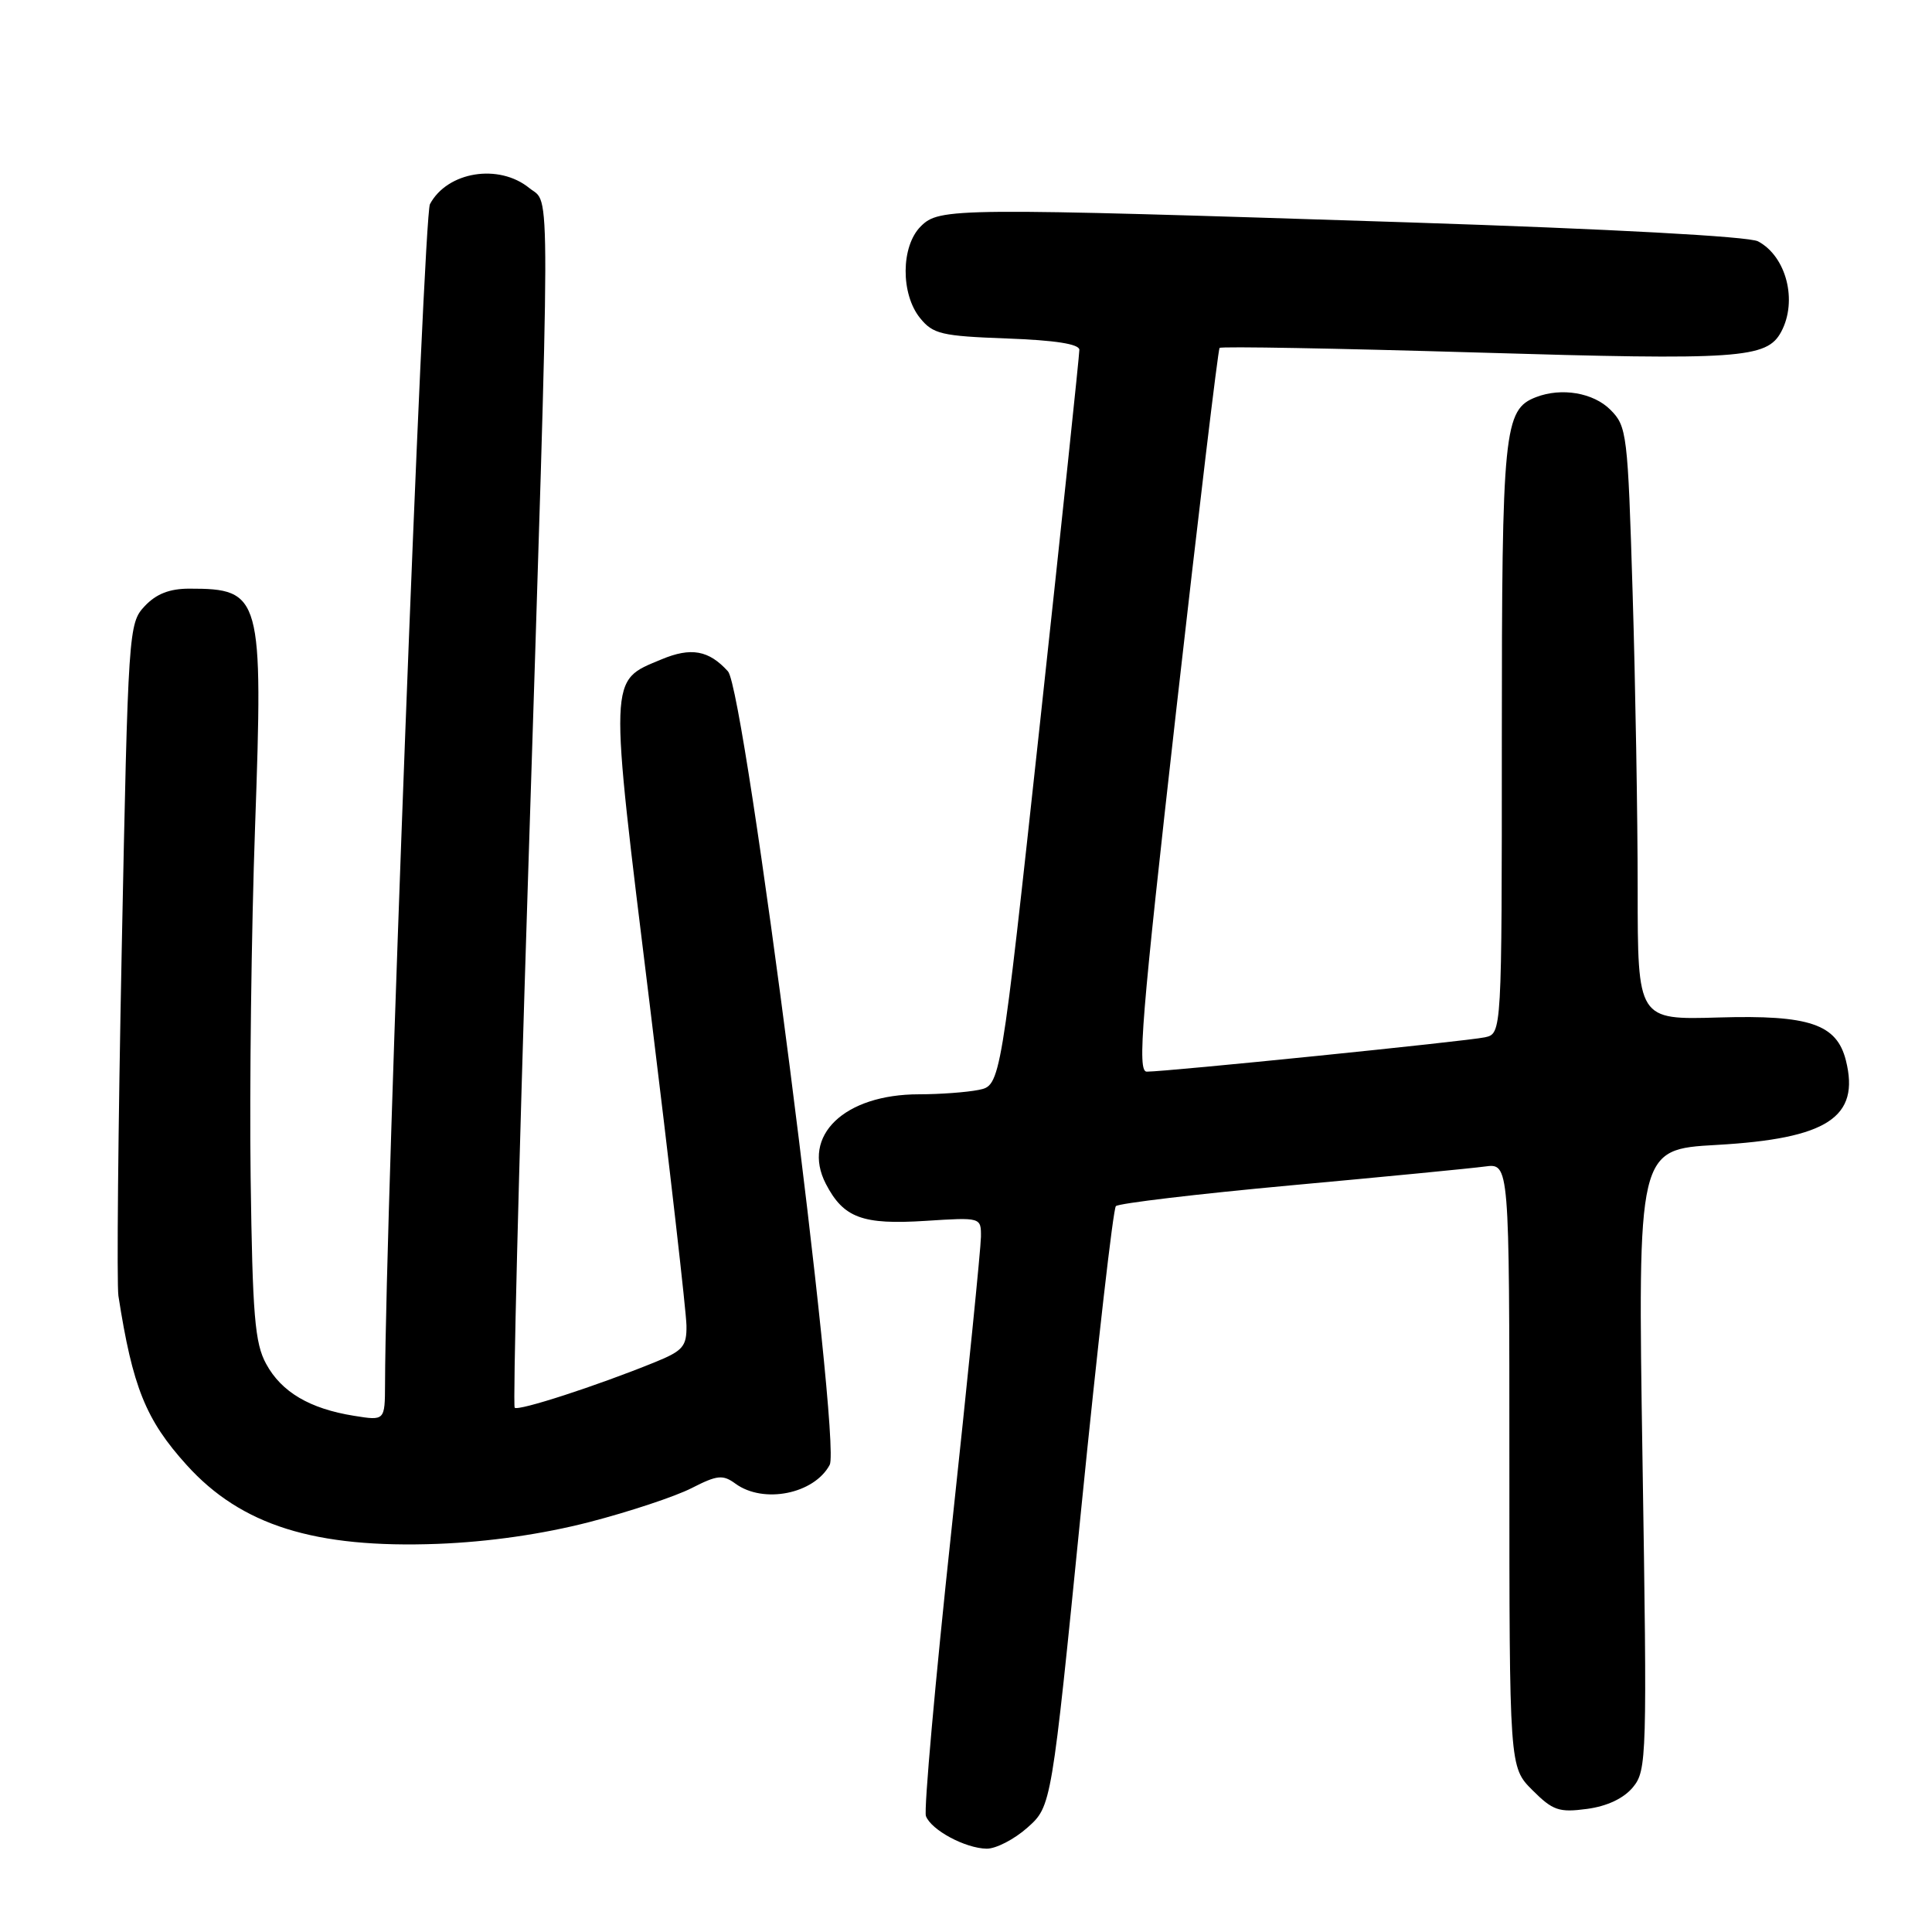 <?xml version="1.0" encoding="UTF-8" standalone="no"?>
<!DOCTYPE svg PUBLIC "-//W3C//DTD SVG 1.1//EN" "http://www.w3.org/Graphics/SVG/1.1/DTD/svg11.dtd" >
<svg xmlns="http://www.w3.org/2000/svg" xmlns:xlink="http://www.w3.org/1999/xlink" version="1.1" viewBox="0 0 256 256">
 <g >
 <path fill="currentColor"
d=" M 136.15 242.16 C 139.33 239.32 139.33 239.32 143.27 199.91 C 145.44 178.23 147.50 160.19 147.86 159.82 C 148.21 159.45 158.62 158.21 171.00 157.07 C 183.38 155.94 194.96 154.81 196.75 154.57 C 200.00 154.13 200.00 154.13 200.00 194.14 C 200.00 234.15 200.00 234.15 203.05 237.20 C 205.75 239.90 206.57 240.19 210.29 239.69 C 212.97 239.33 215.16 238.29 216.38 236.81 C 218.21 234.59 218.26 232.83 217.64 193.40 C 217.00 152.30 217.00 152.30 227.44 151.71 C 242.15 150.88 246.48 148.05 244.59 140.51 C 243.38 135.70 239.75 134.47 227.79 134.82 C 217.00 135.14 217.00 135.14 217.00 117.82 C 217.00 108.29 216.70 90.62 216.33 78.54 C 215.69 57.43 215.58 56.49 213.38 54.29 C 211.13 52.04 206.92 51.32 203.54 52.62 C 199.27 54.26 199.00 56.92 199.00 97.93 C 199.00 136.96 199.00 136.96 196.75 137.45 C 194.43 137.96 154.63 142.00 151.95 142.00 C 150.67 142.00 151.24 135.01 155.84 94.25 C 158.81 67.99 161.40 46.32 161.60 46.10 C 161.80 45.88 177.16 46.16 195.73 46.71 C 230.55 47.75 234.12 47.51 236.02 43.96 C 238.21 39.87 236.71 33.98 232.95 31.98 C 231.75 31.33 213.39 30.34 186.73 29.47 C 126.19 27.51 124.48 27.52 122.00 30.00 C 119.37 32.63 119.33 38.95 121.91 42.14 C 123.63 44.27 124.76 44.53 133.41 44.85 C 139.77 45.08 143.01 45.58 143.02 46.35 C 143.03 46.98 140.69 69.17 137.82 95.67 C 132.59 143.83 132.59 143.83 129.67 144.42 C 128.06 144.74 124.51 145.00 121.78 145.00 C 111.87 145.00 106.14 150.50 109.43 156.87 C 111.77 161.38 114.27 162.31 122.66 161.77 C 130.00 161.30 130.00 161.30 129.98 163.90 C 129.97 165.33 128.21 182.86 126.06 202.86 C 123.91 222.86 122.40 239.87 122.69 240.64 C 123.40 242.50 127.90 244.91 130.73 244.96 C 131.96 244.98 134.40 243.72 136.15 242.16 Z  M 78.10 201.68 C 83.39 200.31 89.47 198.29 91.63 197.19 C 95.05 195.44 95.78 195.37 97.46 196.60 C 101.17 199.30 107.88 197.96 109.94 194.10 C 111.52 191.16 98.74 91.48 96.46 88.96 C 93.93 86.16 91.57 85.73 87.65 87.37 C 80.63 90.31 80.67 88.99 86.08 133.00 C 88.75 154.72 90.94 173.91 90.96 175.64 C 91.00 178.41 90.50 178.99 86.75 180.51 C 79.11 183.62 68.67 187.01 68.20 186.53 C 67.95 186.28 68.72 155.34 69.92 117.79 C 73.00 21.04 72.99 27.24 70.14 24.92 C 66.10 21.63 59.28 22.73 56.97 27.05 C 56.11 28.67 51.09 160.25 51.02 183.38 C 51.00 188.26 51.00 188.26 46.90 187.60 C 41.04 186.66 37.30 184.46 35.27 180.73 C 33.76 177.98 33.46 174.30 33.21 156.00 C 33.05 144.18 33.31 123.25 33.80 109.50 C 34.88 78.91 34.63 78.00 25.09 78.00 C 22.47 78.00 20.70 78.69 19.17 80.32 C 17.04 82.59 16.98 83.44 16.13 125.78 C 15.65 149.51 15.46 170.18 15.69 171.71 C 17.57 183.80 19.31 188.13 24.74 194.13 C 31.96 202.12 41.71 205.18 58.00 204.57 C 64.78 204.31 71.90 203.28 78.10 201.68 Z "/>
</g>
</svg>